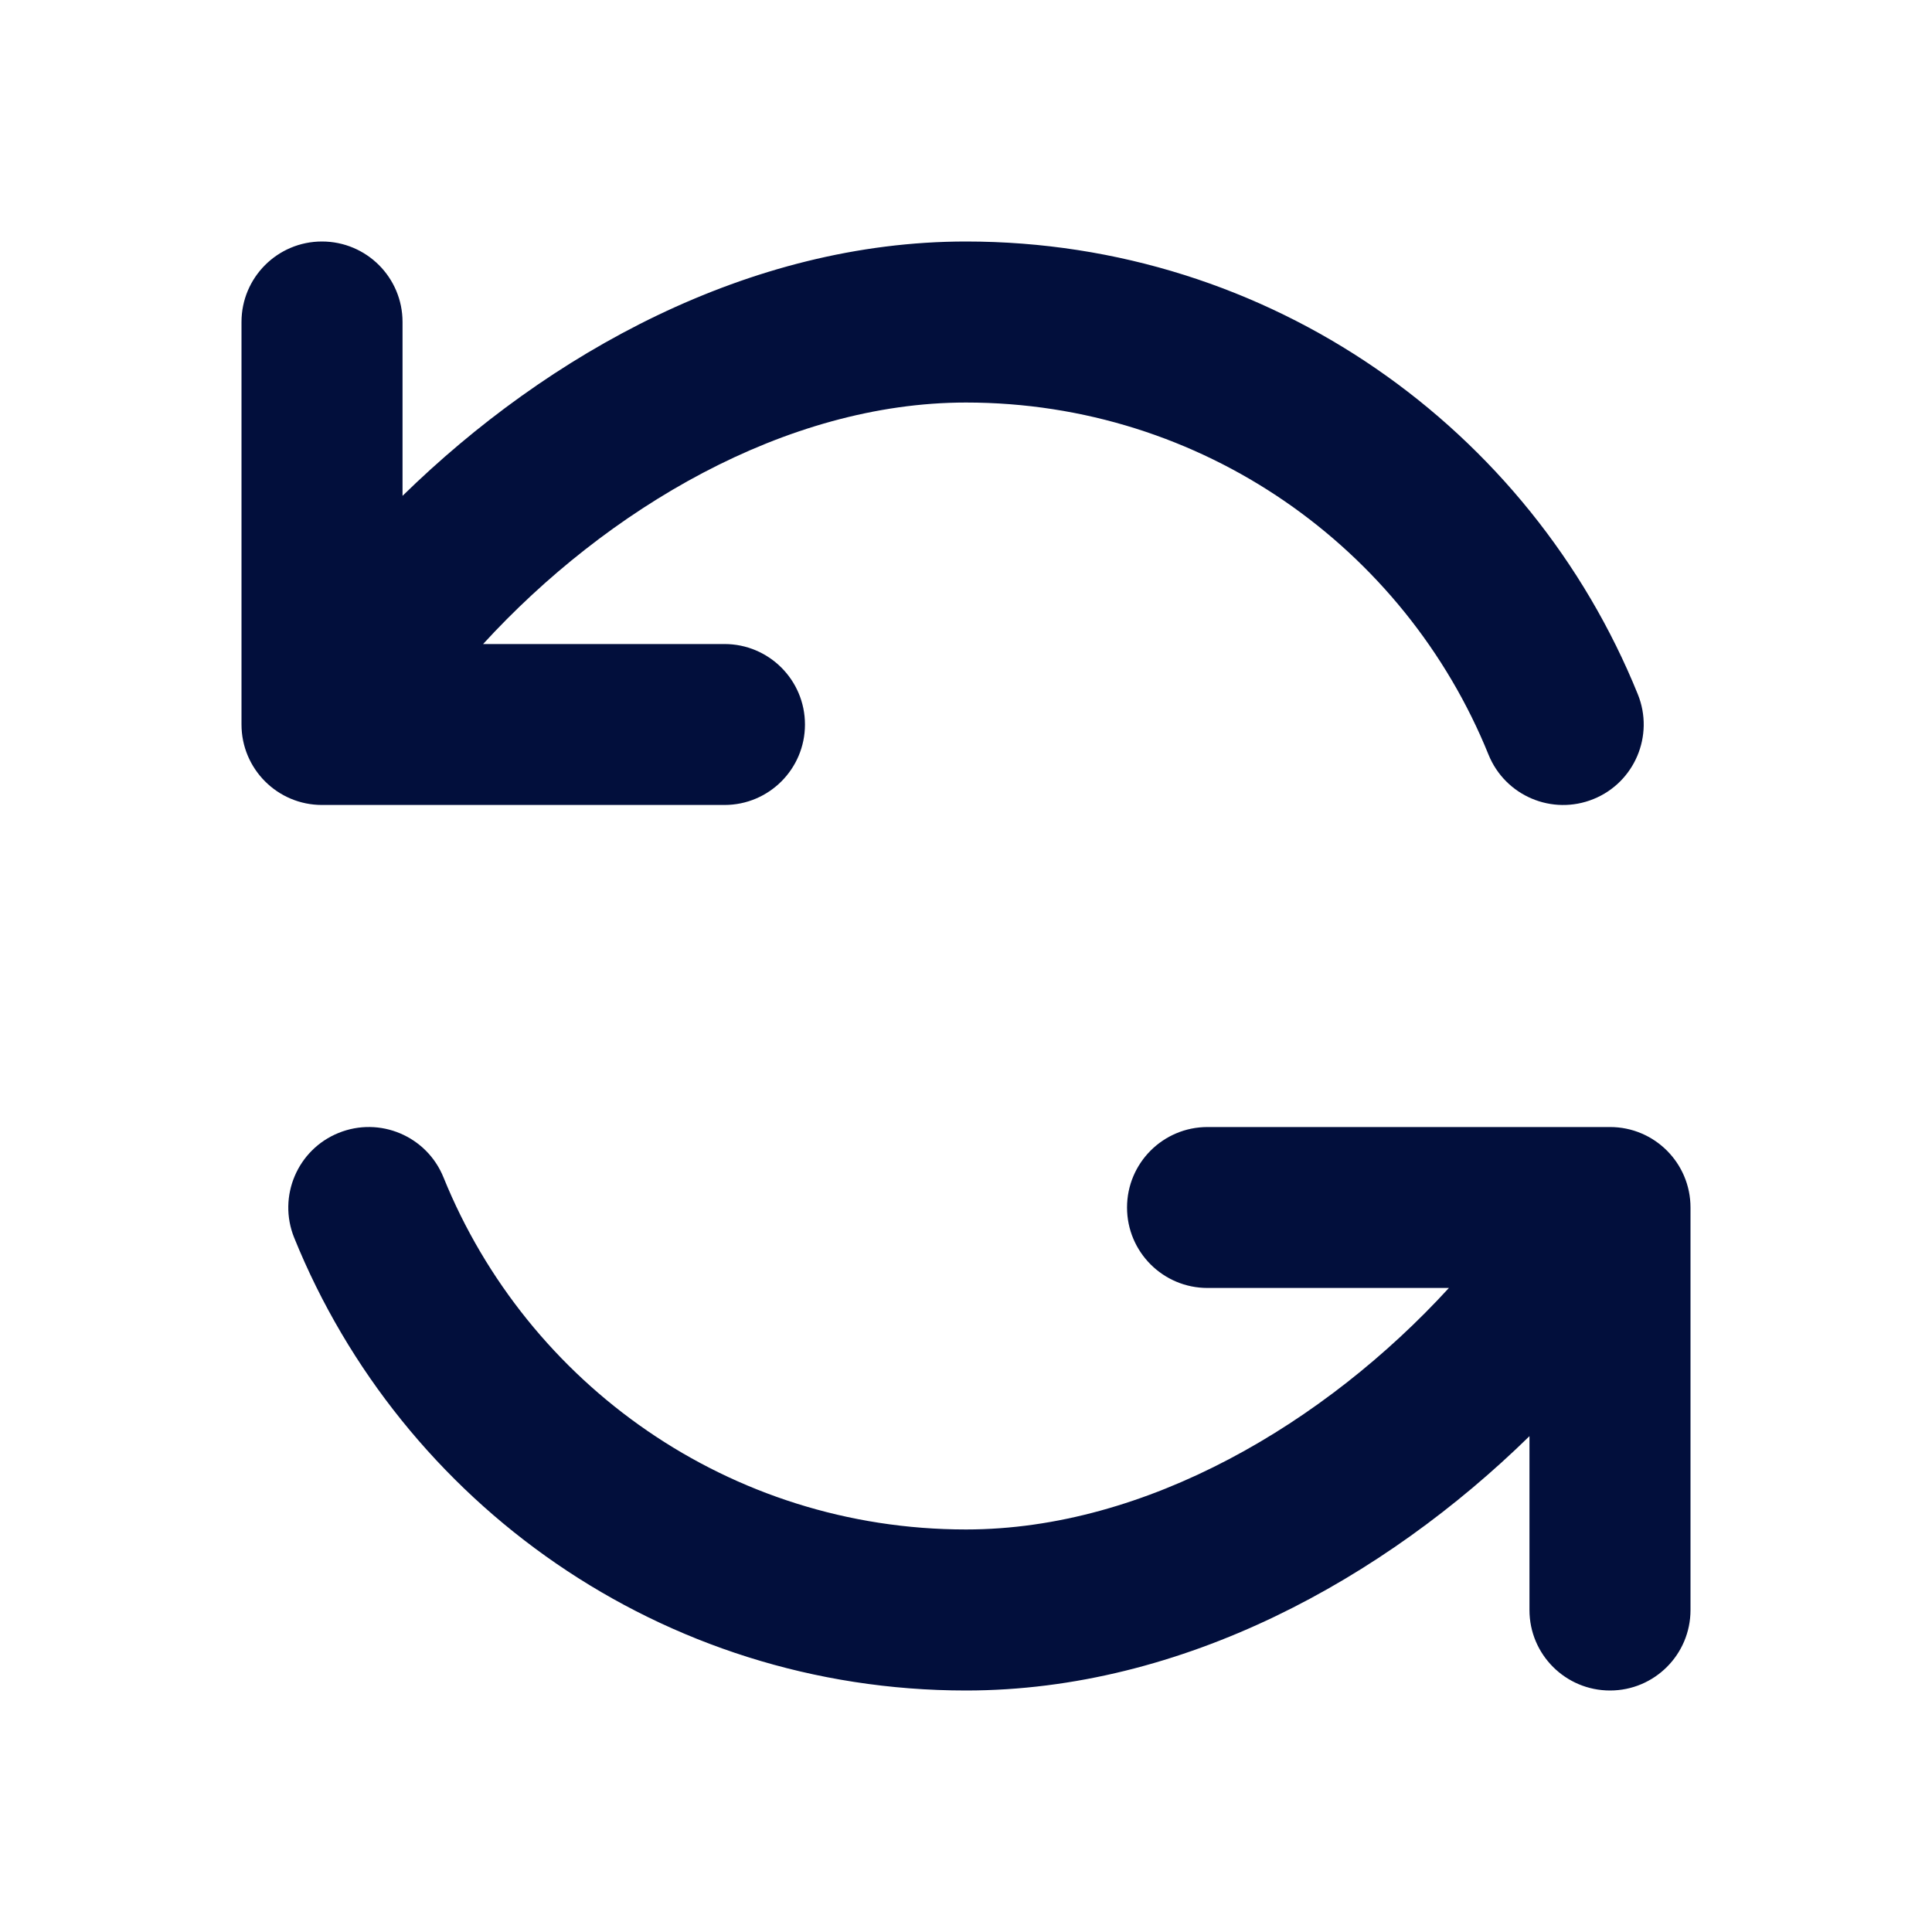<svg width="20" height="20" viewBox="0 0 20 20" fill="none" xmlns="http://www.w3.org/2000/svg">
<path d="M10 2.5C13.149 2.5 15.843 4.44 16.955 7.188C17.127 7.614 16.921 8.1 16.495 8.272C16.068 8.445 15.582 8.239 15.409 7.812C14.543 5.673 12.447 4.167 10 4.167C8.129 4.167 6.277 5.274 5.001 6.667H7.5C7.96 6.667 8.333 7.04 8.333 7.5C8.333 7.96 7.96 8.333 7.5 8.333H3.333C2.873 8.333 2.5 7.96 2.5 7.5V3.333C2.5 2.873 2.873 2.5 3.333 2.5C3.794 2.5 4.167 2.873 4.167 3.333V5.133C5.671 3.661 7.753 2.5 10 2.5ZM17.5 16.667C17.5 17.127 17.127 17.5 16.667 17.5C16.206 17.5 15.833 17.127 15.833 16.667V14.867C14.329 16.339 12.247 17.5 10 17.5C6.851 17.5 4.157 15.559 3.045 12.812C2.873 12.386 3.079 11.9 3.505 11.728C3.932 11.555 4.418 11.761 4.591 12.188C5.457 14.327 7.553 15.833 10 15.833C11.871 15.833 13.723 14.726 14.999 13.333H12.5C12.04 13.333 11.667 12.96 11.667 12.5C11.667 12.04 12.04 11.667 12.5 11.667H16.667C17.127 11.667 17.5 12.04 17.5 12.5V16.667Z" fill="#020F3C"/>
</svg>
